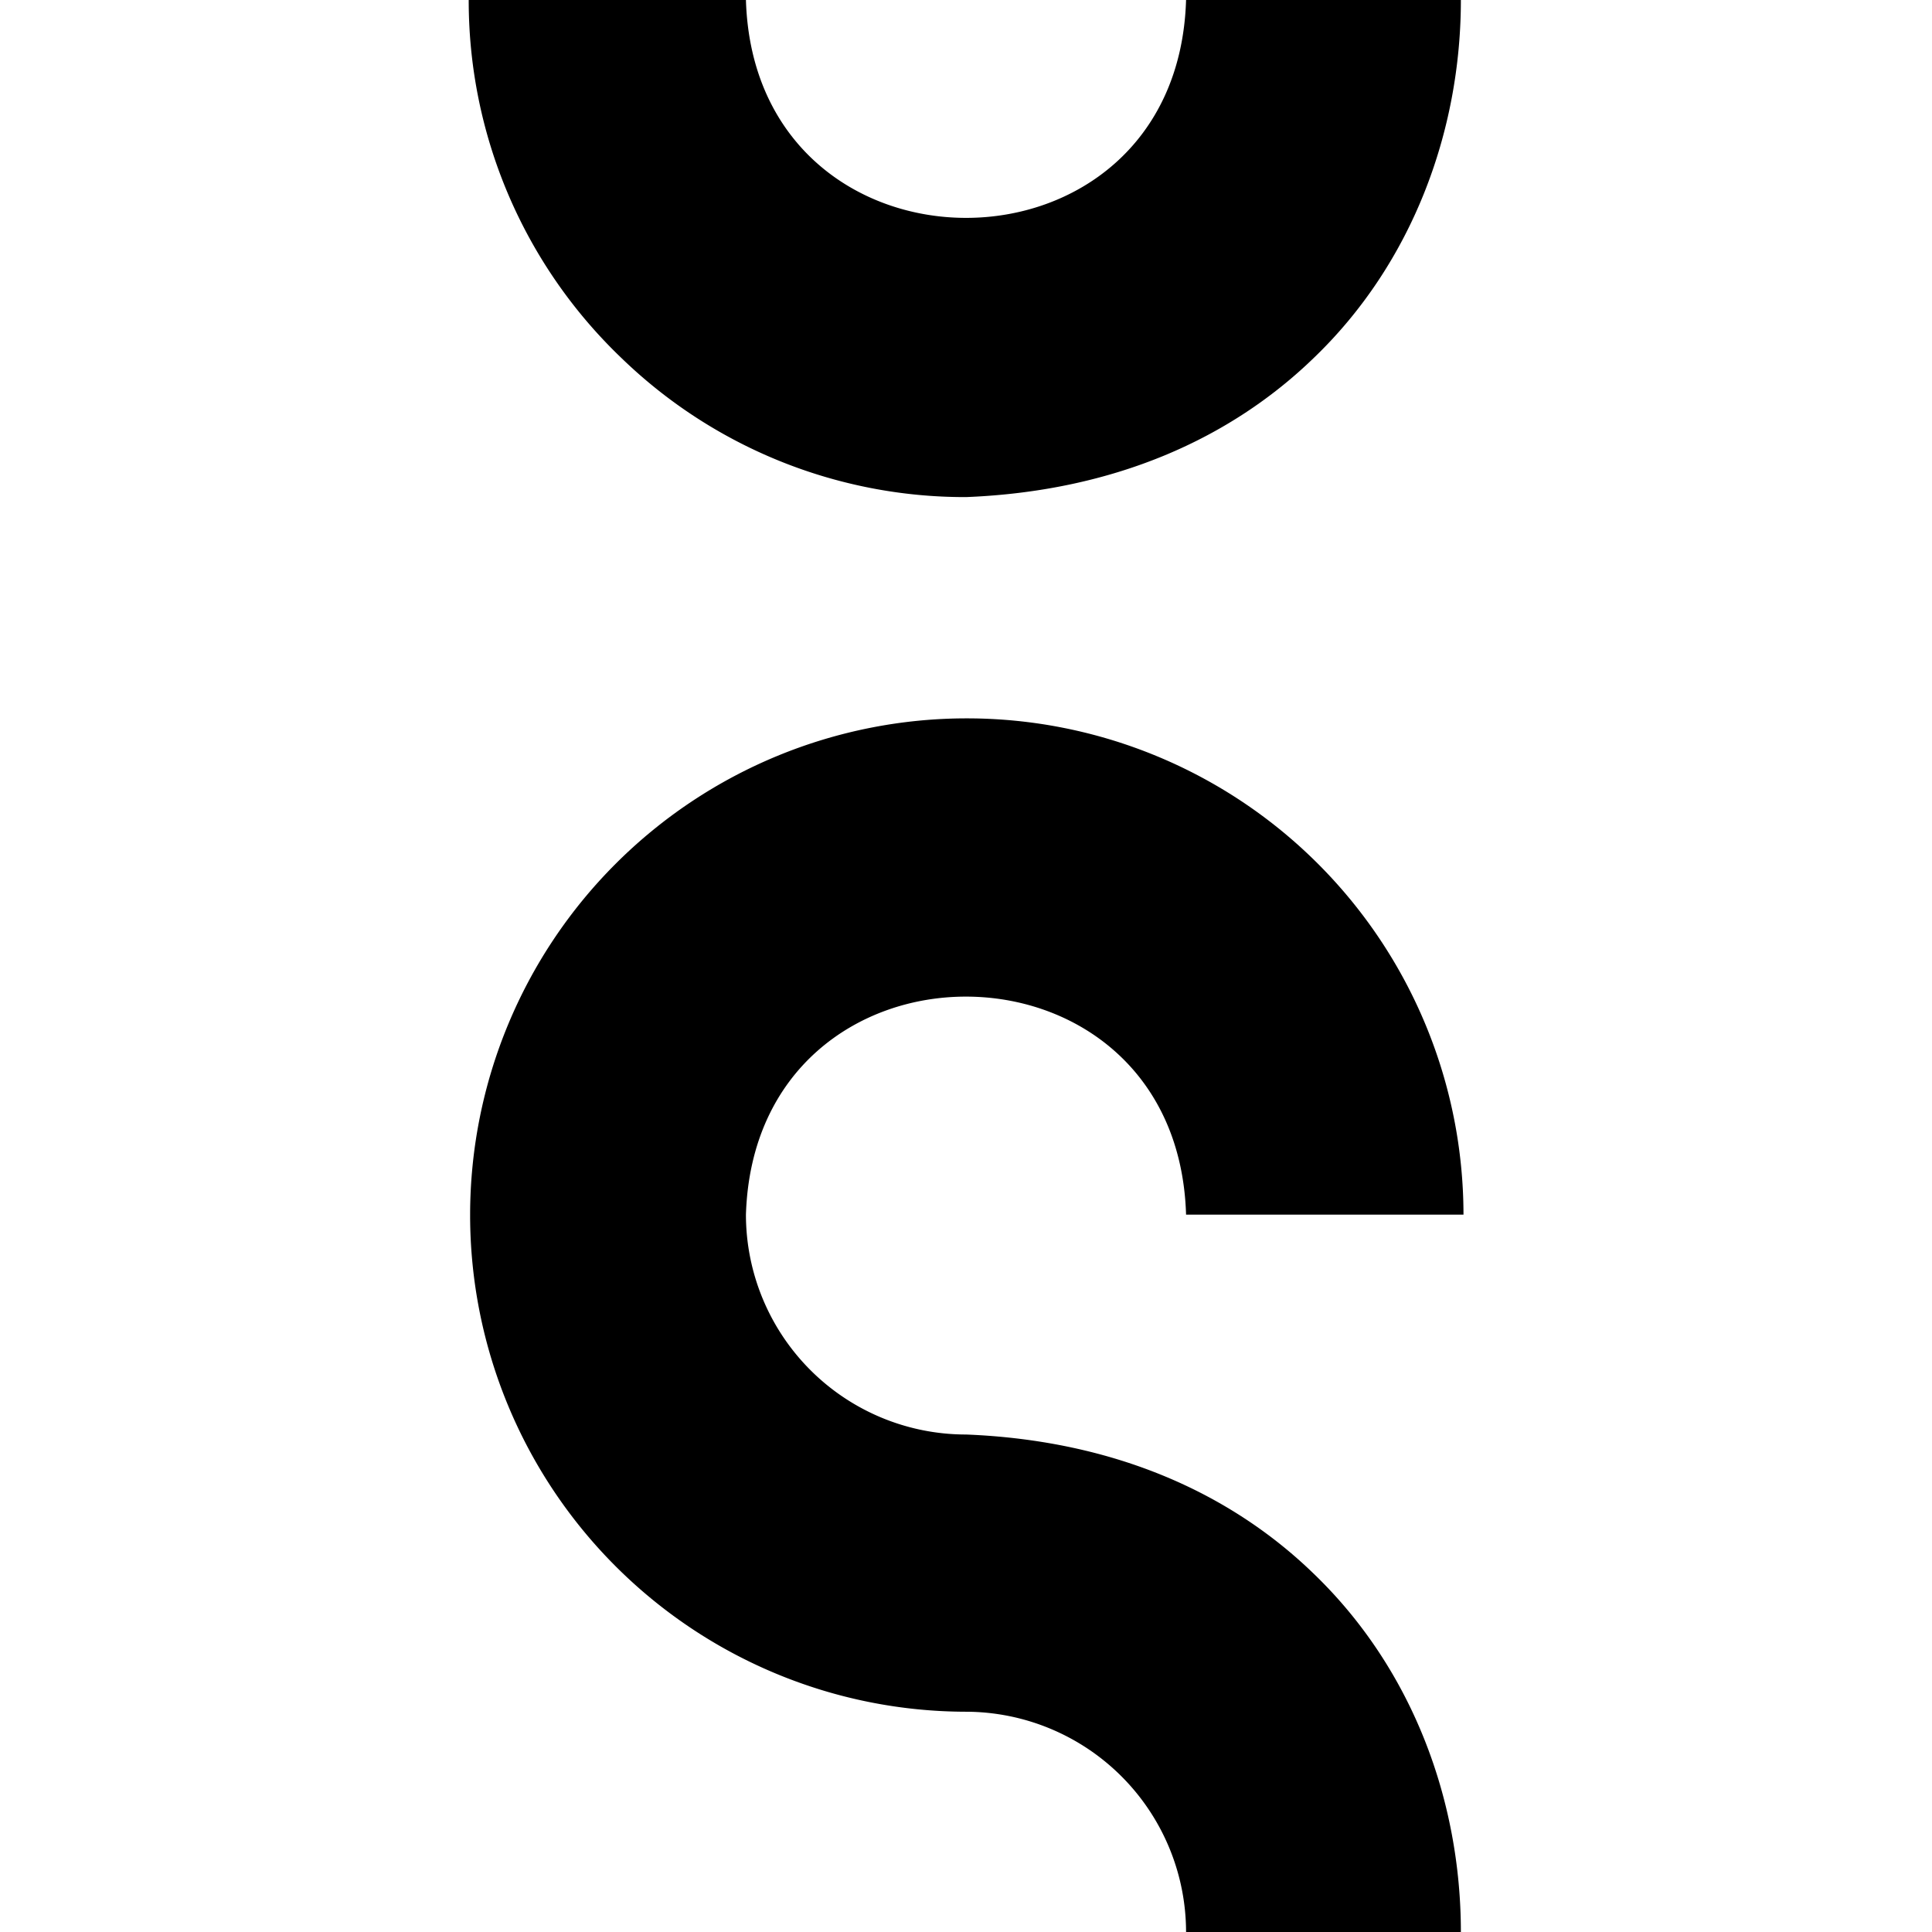 <svg id="Слой_1" data-name="Слой 1" xmlns="http://www.w3.org/2000/svg" viewBox="0 0 192 192"><path d="M145.18,0c0,13.11-4.88,26.26-14.68,35.63C122.35,43.5,110.86,48.81,96,49.4A49.06,49.06,0,0,1,61.81,35.63,49.13,49.13,0,0,1,46.58,0H74.13C75,28.85,117,28.89,117.87,0Z"/><path d="M130.5,156.34c9.8,9.4,14.68,22.51,14.68,35.66H117.87A21.92,21.92,0,0,0,96,170.11a49.36,49.36,0,1,1,49.44-49.4H117.87c-.87-28.85-42.83-28.93-43.74,0A21.87,21.87,0,0,0,96,142.56C110.86,143.15,122.35,148.46,130.5,156.34Z"/></svg>